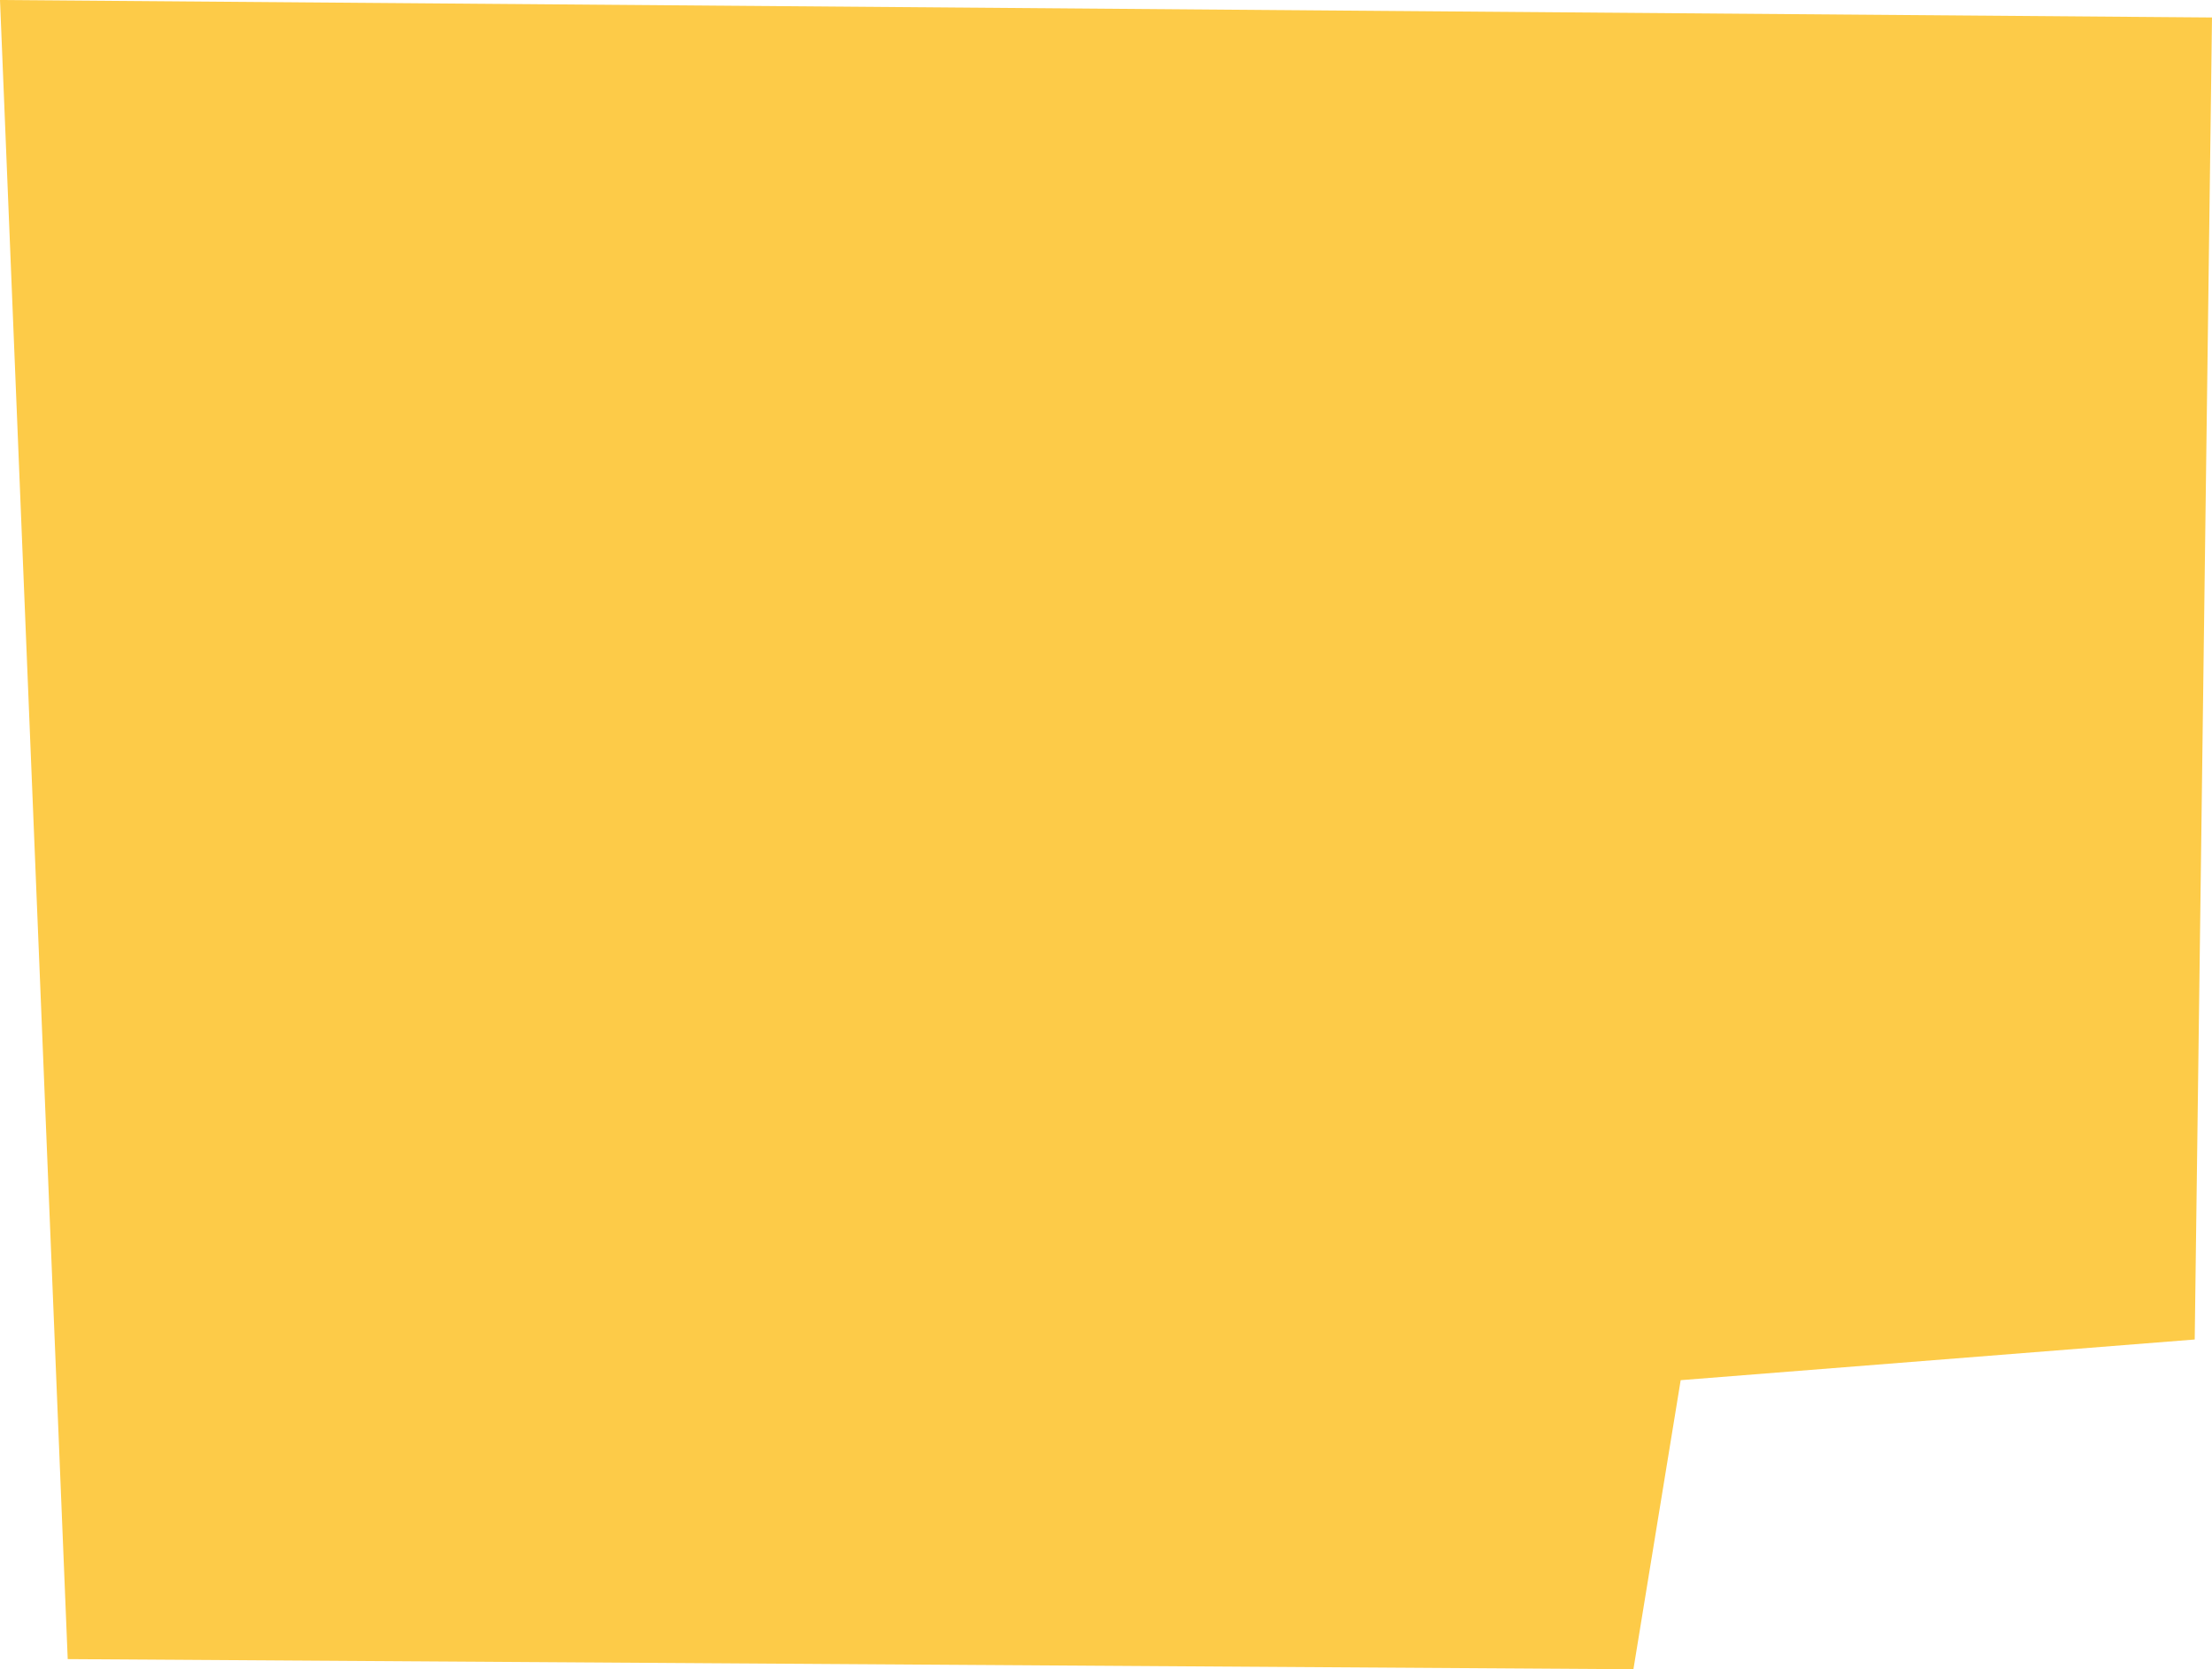 <svg id="Capa_1" data-name="Capa 1" xmlns="http://www.w3.org/2000/svg" viewBox="0 0 897.3 677.03"><defs><style>.cls-1{fill:#fdcb48;}</style></defs><path class="cls-1" d="M1018.34,725.5,809.82,742,790.65,859.24l-635.13-4.11Q141.8,518.67,128.05,182.22l897.3,7.09Q1021.84,457.41,1018.34,725.5Z" transform="translate(-128.05 -182.22)"/></svg>